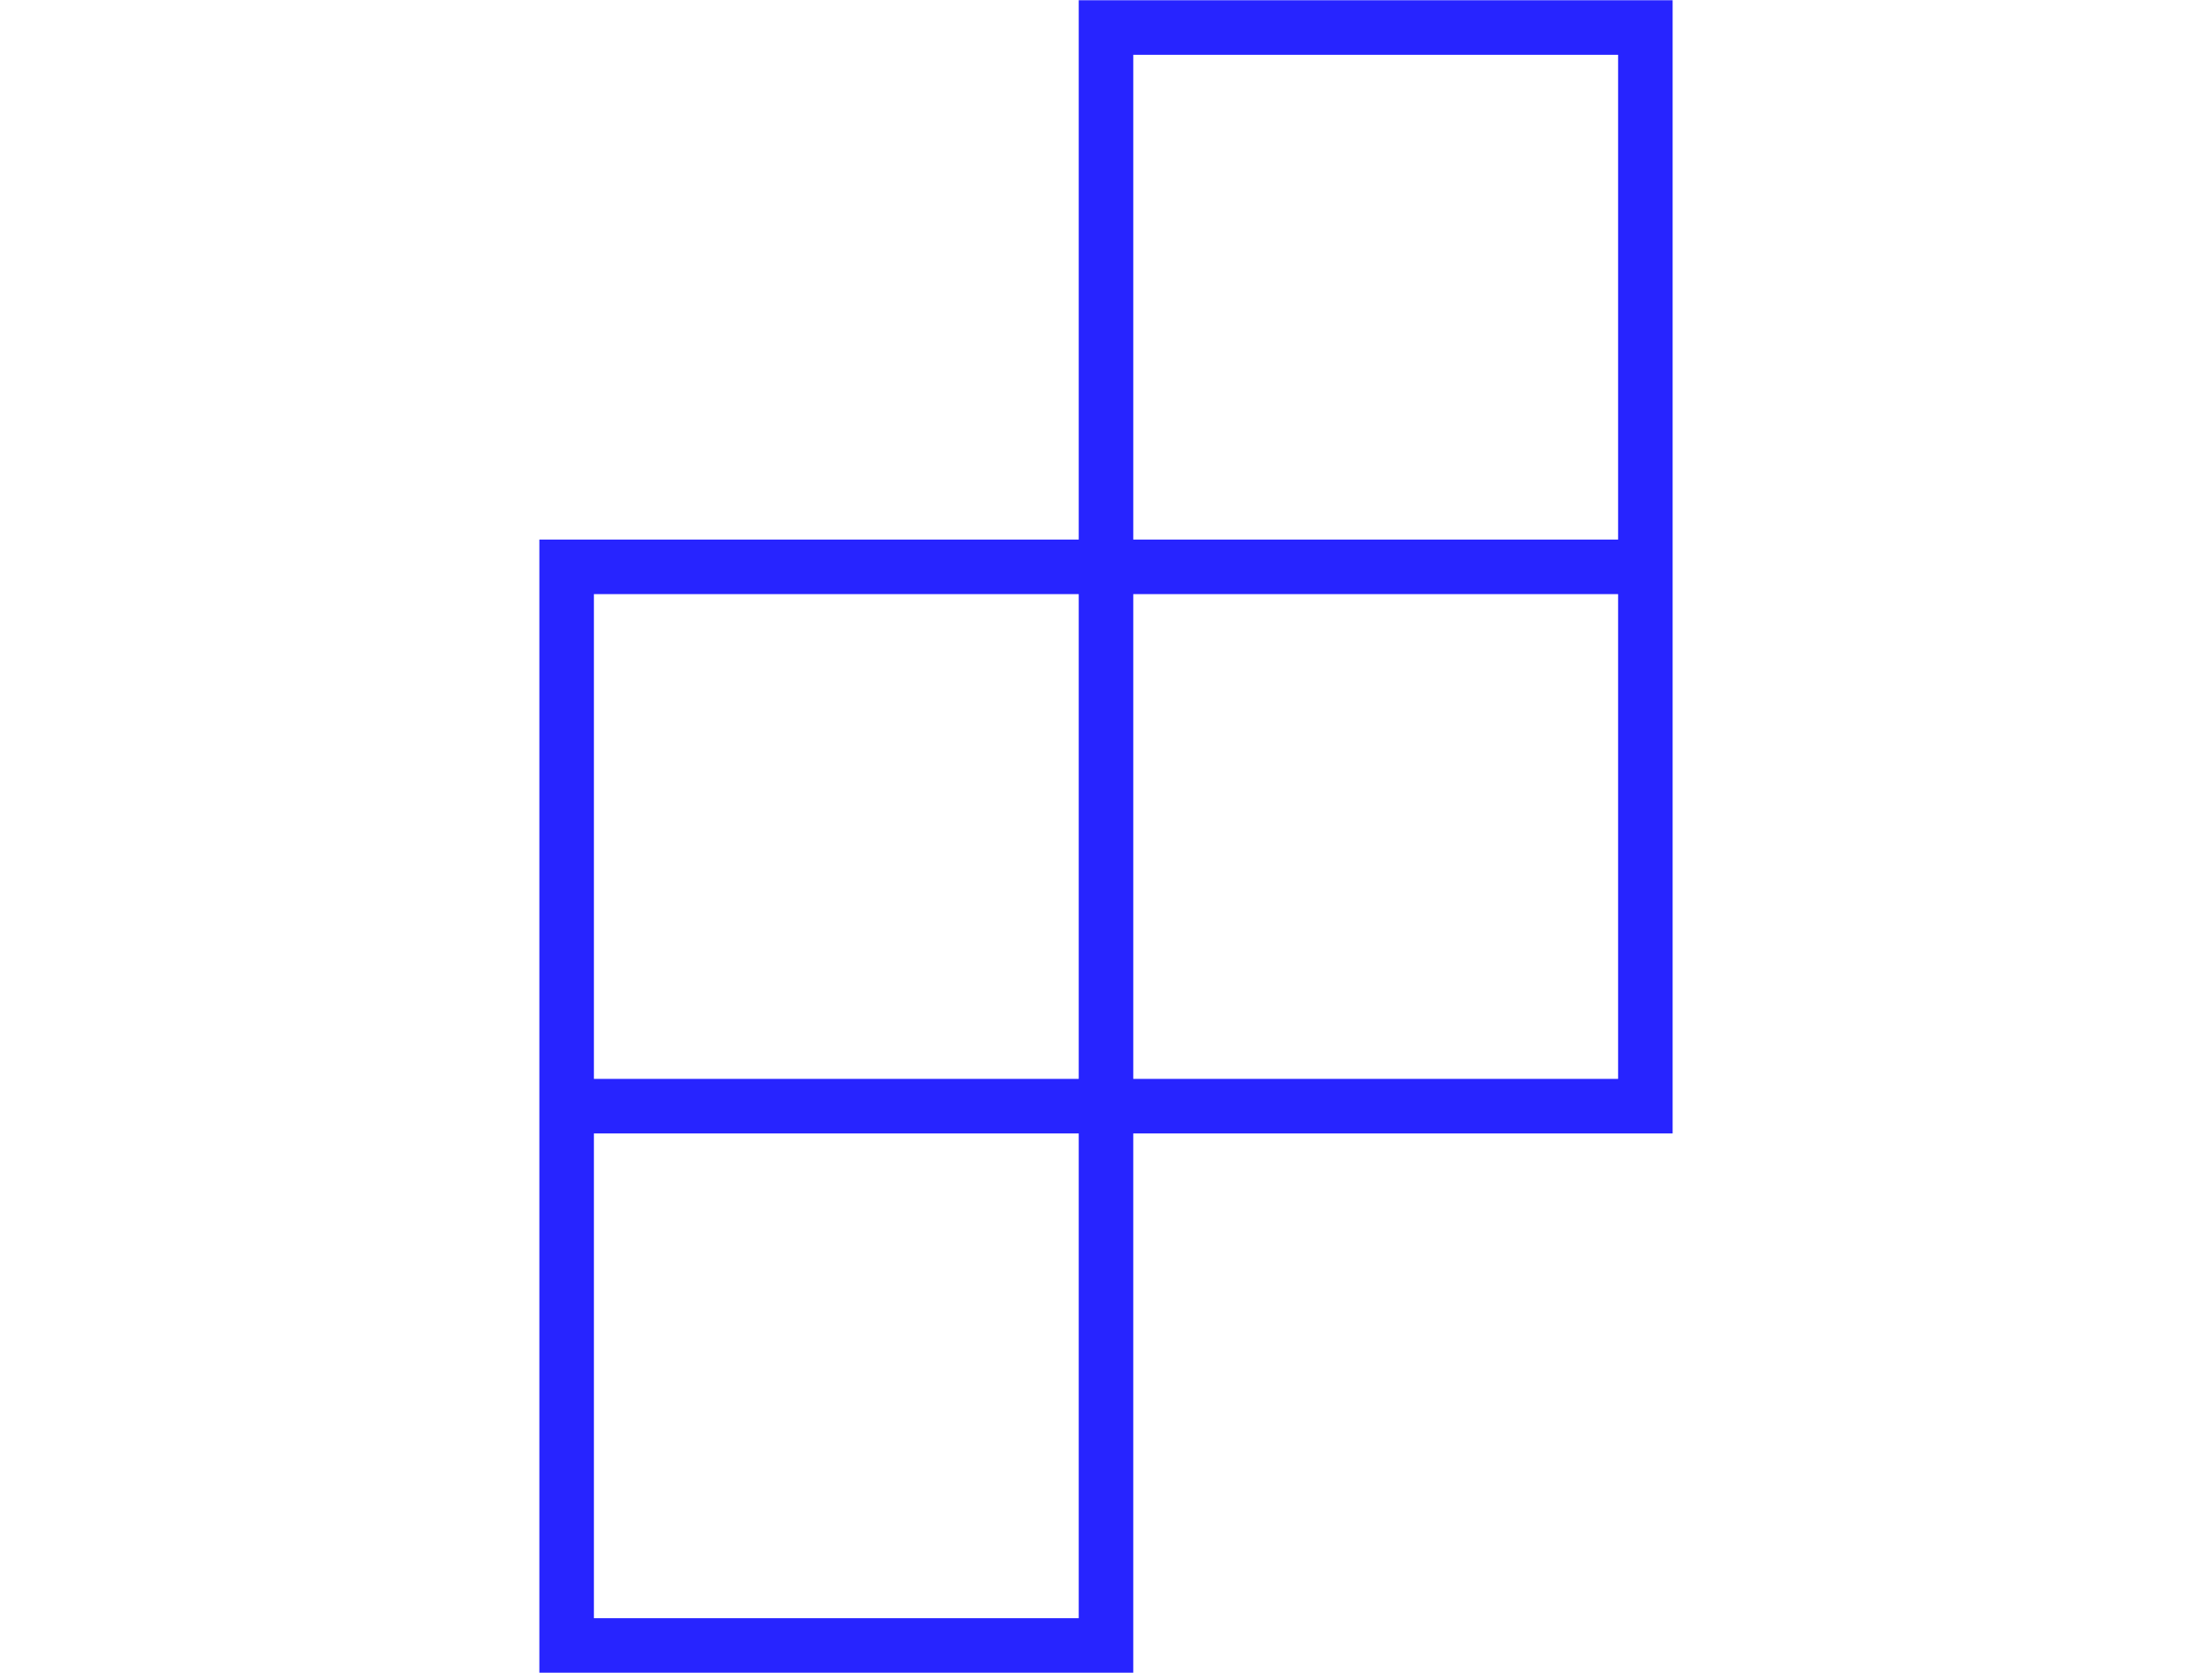 <?xml version="1.0" encoding="UTF-8" standalone="no"?>
<!-- Created with Inkscape (http://www.inkscape.org/) -->

<svg
   width="811.207"
   height="613.586"
   viewBox="0 0 214.632 162.345"
   version="1.1"
   id="svg5"
   xmlns="http://www.w3.org/2000/svg"
   xmlns:svg="http://www.w3.org/2000/svg">
  <defs
     id="defs2" />
  <g
     id="layer1"
     transform="translate(-56.301,-54.294)">
    <path
       id="rect8245"
       style="fill:#2724ff;fill-opacity:1;stroke-width:4.862;stroke-miterlimit:4.1;stroke-opacity:0.498;paint-order:stroke fill markers"
       d="m 160.971,54.318 v 52.335 h -52.335 v 52.335 5.292 52.335 h 57.626 v -52.335 h 52.335 V 106.653 54.318 Z m 5.292,5.292 h 47.044 v 47.043 h -47.044 z m -52.335,52.335 h 47.043 v 47.044 h -47.043 z m 52.335,0 h 47.044 v 47.044 h -47.044 z m -52.335,52.335 h 47.043 v 47.043 h -47.043 z" />
  </g>
</svg>
